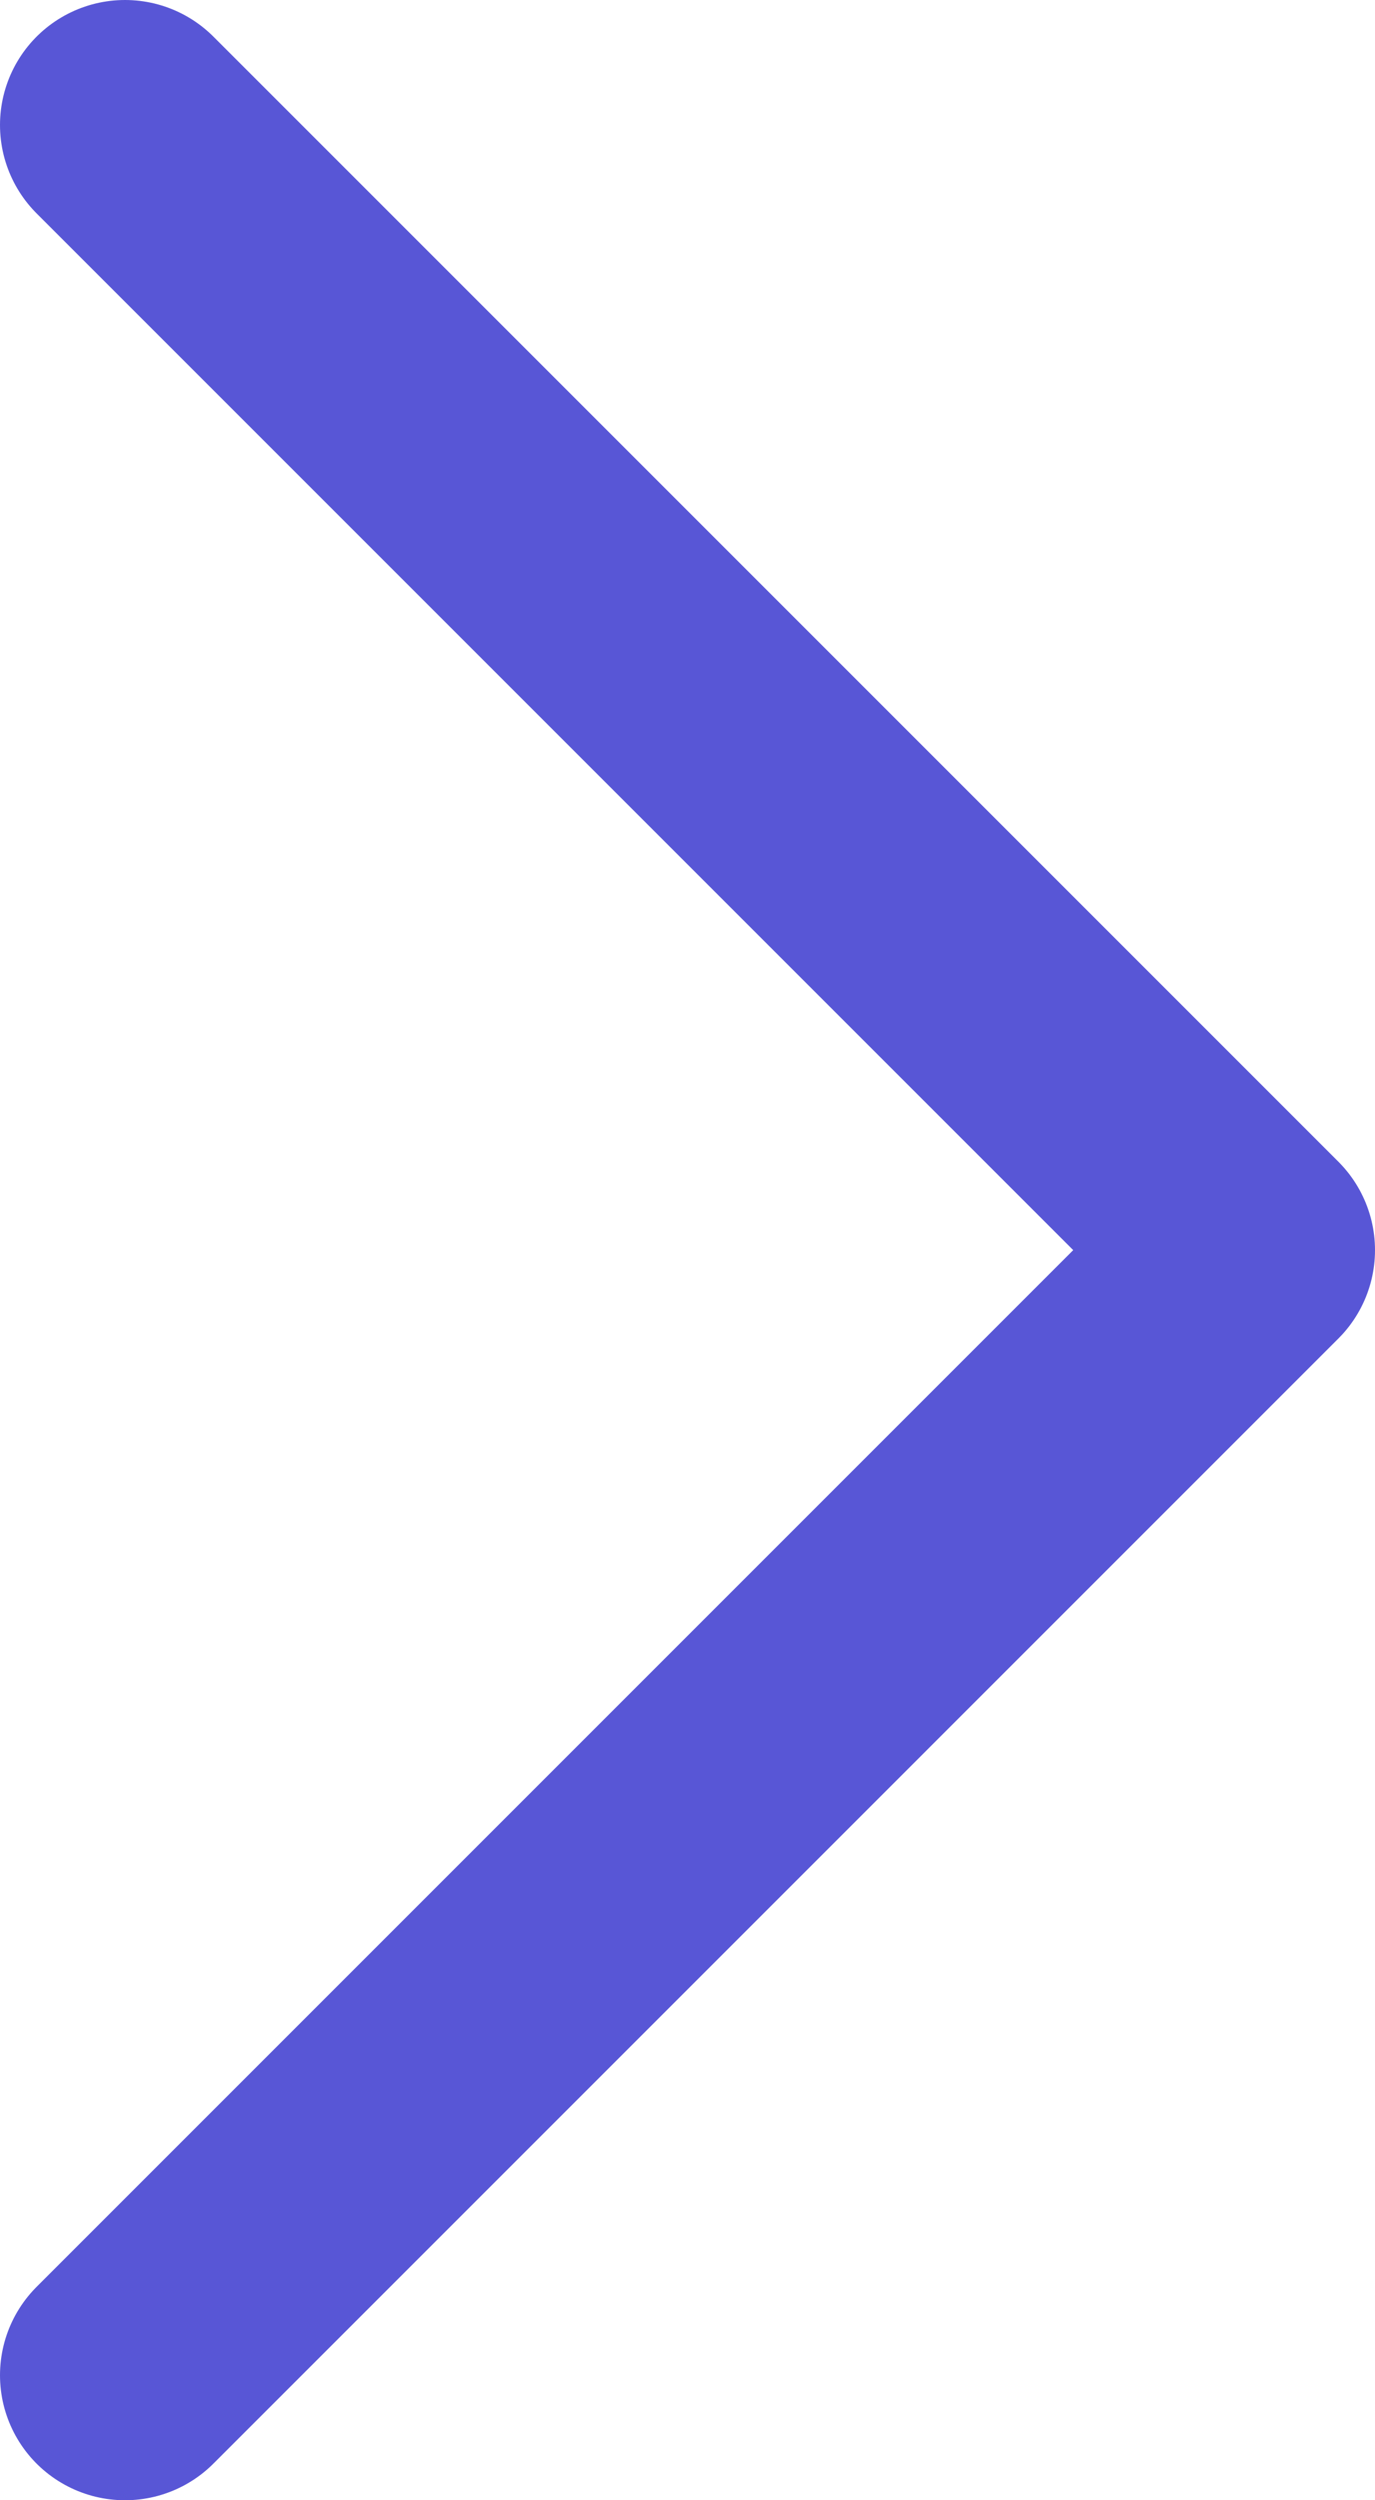 <svg width="11" height="20" viewBox="0 0 11 20" fill="none" xmlns="http://www.w3.org/2000/svg">
<path d="M1 1L10 10L1 19" stroke="#5856D6" stroke-width="2" stroke-linecap="round" stroke-linejoin="round"/>
</svg>
